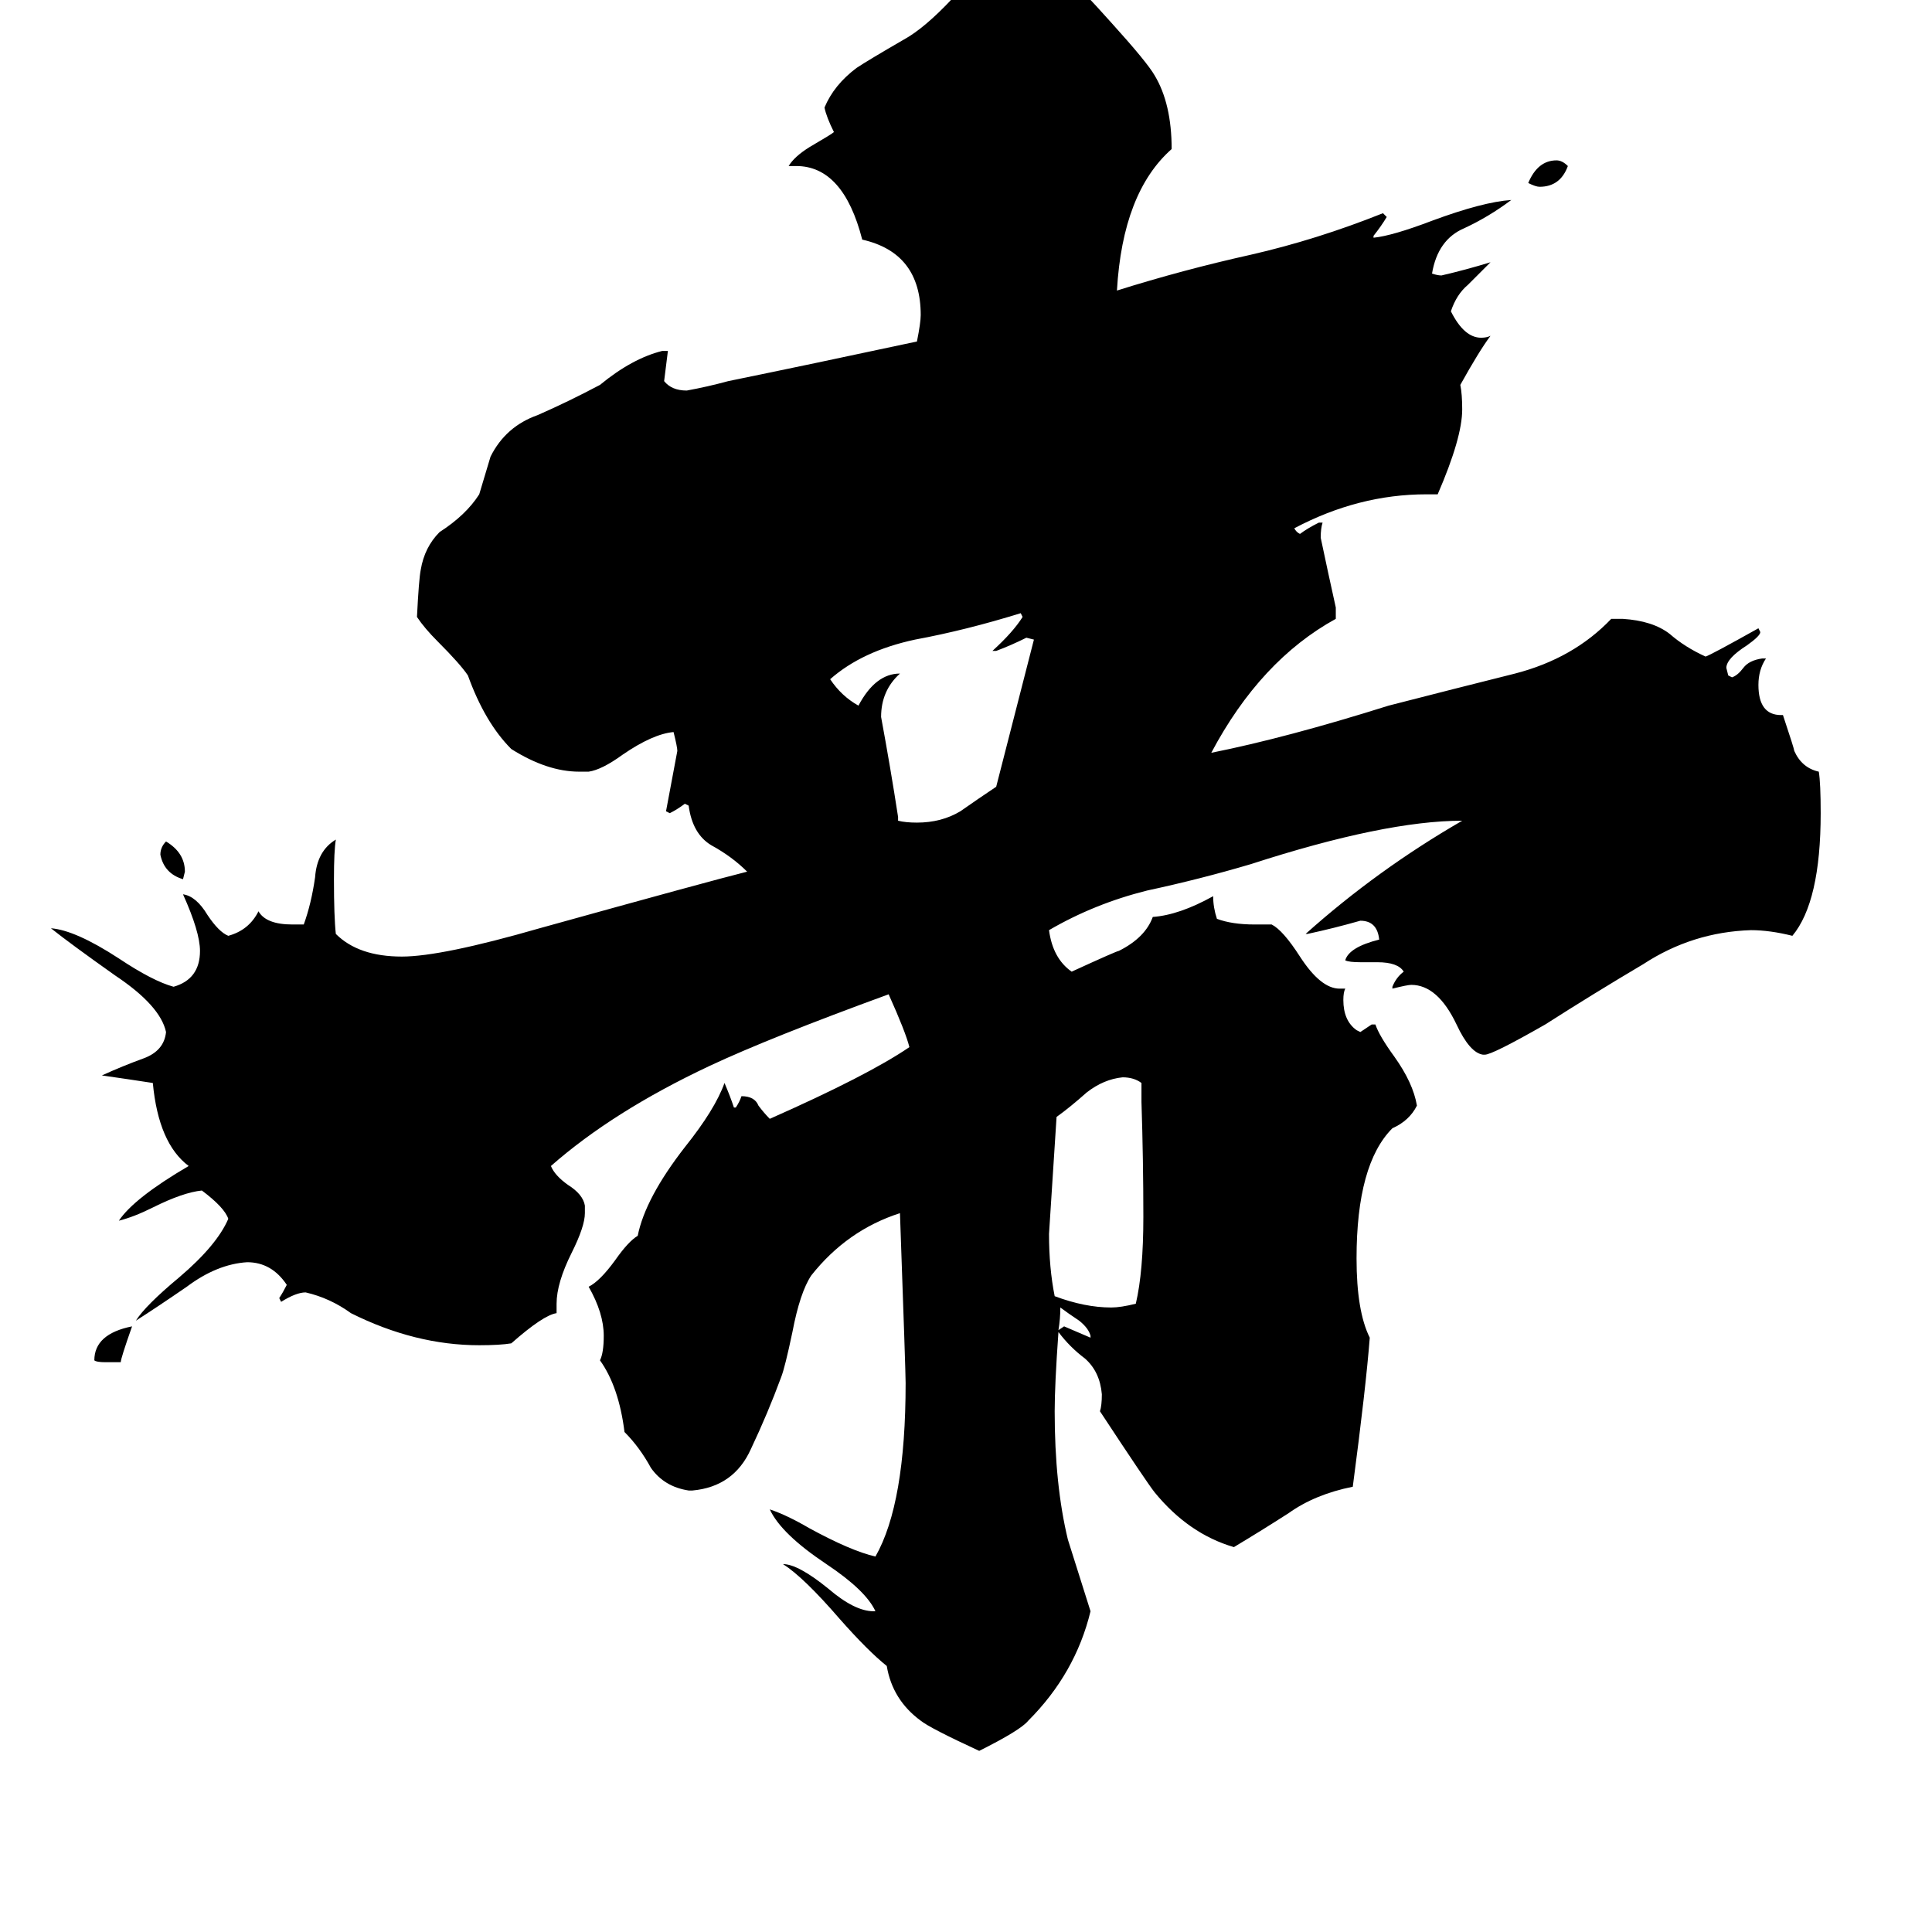 <svg xmlns="http://www.w3.org/2000/svg" viewBox="0 -800 1024 1024">
	<path fill="#000000" d="M578 -91V-92Q577 -96 572 -100Q566 -104 562 -107Q562 -101 561 -95L564 -97Q571 -94 578 -91ZM97 -334Q87 -337 85 -347Q85 -351 88 -354Q98 -348 98 -338ZM831 -712Q827 -701 816 -701Q814 -701 810 -703Q815 -715 825 -715Q828 -715 831 -712ZM64 -78H56Q51 -78 50 -79Q50 -93 70 -97Q64 -80 64 -78ZM605 -216V-226Q601 -229 595 -229Q585 -228 576 -221Q567 -213 560 -208Q558 -177 556 -146Q556 -128 559 -113Q575 -107 589 -107Q594 -107 602 -109Q606 -126 606 -155Q606 -185 605 -216ZM476 -367V-365Q480 -364 486 -364Q499 -364 509 -370Q519 -377 528 -383Q538 -422 548 -461L544 -462Q536 -458 528 -455H526Q537 -465 542 -473L541 -475Q512 -466 485 -461Q457 -455 440 -440Q446 -431 455 -426Q464 -443 477 -443Q467 -434 467 -420Q472 -393 476 -367ZM787 -241H786Q779 -242 772 -257Q762 -278 748 -278Q746 -278 738 -276V-277Q740 -282 744 -285Q741 -290 730 -290H721Q715 -290 713 -291Q715 -298 731 -302Q730 -312 721 -312Q707 -308 693 -305H692Q730 -339 775 -365Q734 -365 663 -342Q636 -334 608 -328Q580 -321 556 -307Q558 -292 568 -285Q592 -296 593 -296Q607 -303 611 -314Q625 -315 643 -325Q643 -319 645 -313Q653 -310 665 -310H674Q680 -307 689 -293Q700 -276 710 -276H713Q712 -274 712 -270Q712 -259 719 -254L721 -253Q724 -255 727 -257H729Q731 -251 739 -240Q749 -226 751 -214Q747 -206 738 -202Q719 -183 719 -133Q719 -105 726 -91Q724 -65 717 -12Q697 -8 683 2Q669 11 654 20Q630 13 612 -9Q608 -14 583 -52Q584 -55 584 -61Q583 -73 575 -80Q567 -86 561 -94Q559 -66 559 -52Q559 -13 566 16Q572 35 578 54Q570 87 545 112Q541 117 519 128Q493 116 488 112Q473 101 470 83Q460 75 445 58Q426 36 415 29Q423 29 439 42Q453 54 463 54H464Q459 43 438 29Q414 13 408 0Q417 3 429 10Q451 22 464 25Q480 -3 480 -67Q480 -73 477 -157Q449 -148 430 -124Q424 -115 420 -94Q416 -75 414 -70Q407 -51 398 -32Q389 -12 367 -10H365Q352 -12 345 -22Q339 -33 331 -41Q328 -65 318 -79Q320 -83 320 -92Q320 -104 312 -118Q318 -121 326 -132Q333 -142 338 -145Q342 -165 363 -192Q379 -212 384 -226Q387 -219 389 -213H390Q392 -216 393 -219Q400 -219 402 -214Q405 -210 408 -207Q460 -230 482 -245Q480 -253 471 -273Q408 -250 376 -235Q325 -211 292 -182Q294 -177 301 -172Q309 -167 310 -161V-157Q310 -150 303 -136Q295 -120 295 -109V-104Q288 -103 271 -88Q265 -87 254 -87Q220 -87 186 -104Q175 -112 162 -115Q157 -115 149 -110L148 -112Q150 -115 152 -119Q144 -131 131 -131Q115 -130 99 -118Q83 -107 72 -100Q77 -108 95 -123Q115 -140 121 -154Q119 -160 107 -169Q97 -168 81 -160Q71 -155 63 -153Q71 -165 100 -182Q84 -194 81 -226Q68 -228 54 -230Q65 -235 76 -239Q87 -243 88 -253Q85 -267 61 -283Q37 -300 27 -308Q40 -307 63 -292Q81 -280 92 -277Q106 -281 106 -296Q106 -306 97 -326Q104 -325 110 -315Q116 -306 121 -304Q132 -307 137 -317Q141 -310 155 -310H161Q165 -321 167 -335Q168 -349 178 -355Q177 -349 177 -334Q177 -314 178 -305Q190 -293 213 -293Q234 -293 286 -308Q376 -333 396 -338Q388 -346 377 -352Q367 -358 365 -373L363 -374Q359 -371 355 -369L353 -370Q356 -386 359 -402Q359 -404 357 -412Q346 -411 330 -400Q319 -392 312 -391H307Q290 -391 271 -403Q257 -417 248 -442Q244 -448 232 -460Q225 -467 221 -473Q222 -493 223 -498Q225 -510 233 -518Q247 -527 254 -538Q257 -548 260 -558Q268 -574 285 -580Q301 -587 318 -596Q335 -610 351 -614H354L352 -598Q356 -593 364 -593Q375 -595 386 -598Q430 -607 486 -619Q488 -629 488 -633Q488 -666 457 -673Q447 -712 422 -712H418Q421 -717 429 -722Q441 -729 442 -730Q438 -738 437 -743Q442 -755 454 -764Q460 -768 479 -779Q490 -785 505 -801Q519 -815 526 -820Q530 -821 537 -821Q554 -821 567 -811Q572 -807 589 -788Q608 -767 612 -760Q621 -745 621 -721Q595 -698 592 -646Q627 -657 663 -665Q698 -673 733 -687L735 -685Q732 -680 728 -675V-674Q738 -675 759 -683Q786 -693 801 -694Q789 -685 776 -679Q762 -673 759 -655Q762 -654 764 -654Q777 -657 790 -661Q784 -655 778 -649Q772 -644 769 -635Q776 -621 785 -621Q788 -621 790 -622Q784 -614 774 -596Q775 -591 775 -583Q775 -568 762 -538H756Q720 -538 686 -520Q687 -518 689 -517Q693 -520 699 -523H701Q700 -520 700 -515Q704 -496 708 -478V-472Q668 -450 642 -401Q682 -409 736 -426Q771 -435 803 -443Q834 -451 854 -472H860Q876 -471 885 -464Q893 -457 904 -452Q907 -453 932 -467L933 -465Q933 -463 926 -458Q915 -451 915 -446L916 -442L918 -441Q921 -442 924 -446Q927 -450 934 -451H936Q932 -445 932 -437Q932 -421 944 -421H945Q951 -403 951 -402Q955 -393 964 -391Q965 -385 965 -369Q965 -322 950 -304Q938 -307 928 -307Q897 -306 871 -289Q844 -273 819 -257Q791 -241 787 -241Z"/>
</svg>